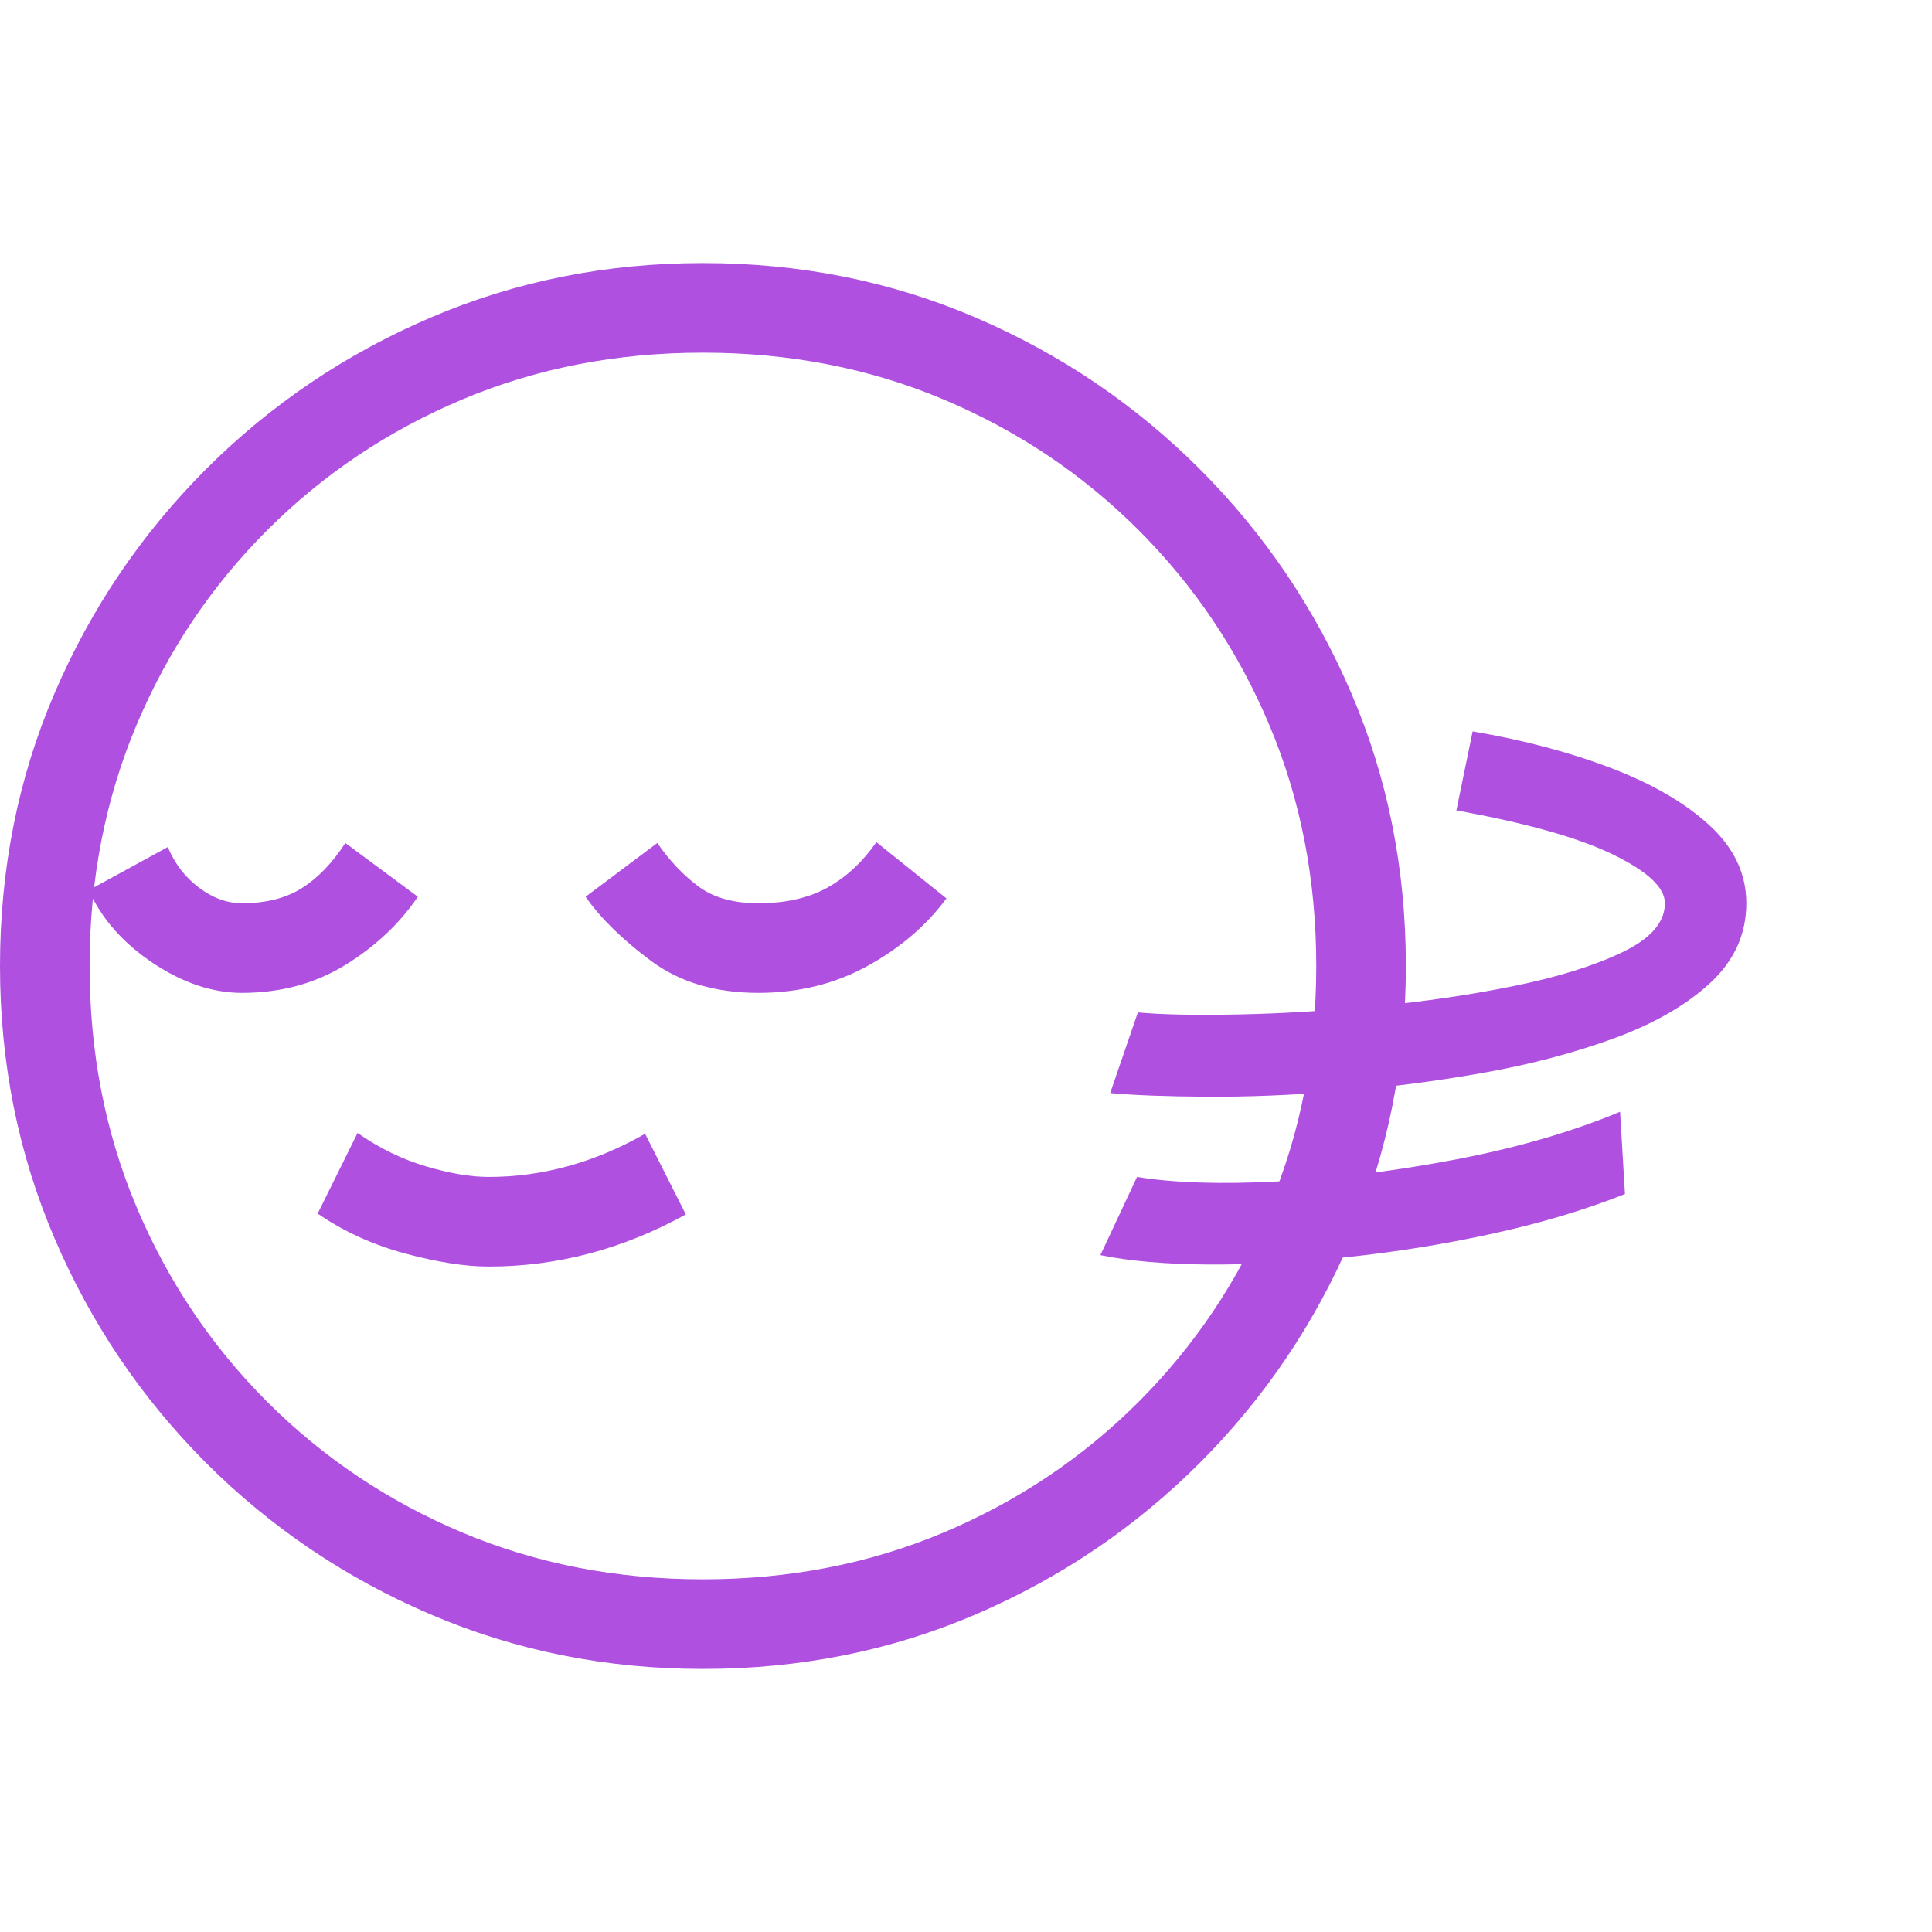 <svg version="1.1" xmlns="http://www.w3.org/2000/svg" style="fill:rgba(0,0,0,1.0)" width="256" height="256" viewBox="0 0 37.062 26.969"><path fill="rgb(175, 80, 225)" d="M13.484 26.969 C11.63 26.969 9.888 26.62 8.258 25.922 C6.628 25.224 5.193 24.255 3.953 23.016 C2.714 21.776 1.745 20.341 1.047 18.711 C0.349 17.081 0 15.339 0 13.484 C0 11.62 0.349 9.875 1.047 8.25 C1.745 6.625 2.714 5.193 3.953 3.953 C5.193 2.714 6.628 1.745 8.258 1.047 C9.888 0.349 11.63 -0 13.484 -0 C15.349 -0 17.094 0.349 18.719 1.047 C20.344 1.745 21.776 2.714 23.016 3.953 C24.255 5.193 25.224 6.625 25.922 8.25 C26.62 9.875 26.969 11.62 26.969 13.484 C26.969 15.339 26.62 17.081 25.922 18.711 C25.224 20.341 24.255 21.776 23.016 23.016 C21.776 24.255 20.344 25.224 18.719 25.922 C17.094 26.62 15.349 26.969 13.484 26.969 Z M4.641 14 C4.078 14 3.51 13.81 2.938 13.43 C2.365 13.049 1.953 12.583 1.703 12.031 L3.219 11.203 C3.354 11.526 3.555 11.786 3.82 11.984 C4.086 12.182 4.359 12.281 4.641 12.281 C5.099 12.281 5.482 12.185 5.789 11.992 C6.096 11.799 6.375 11.51 6.625 11.125 L8.016 12.156 C7.661 12.677 7.195 13.115 6.617 13.469 C6.039 13.823 5.38 14 4.641 14 Z M13.484 25.25 C15.141 25.25 16.68 24.951 18.102 24.352 C19.523 23.753 20.771 22.917 21.844 21.844 C22.917 20.771 23.753 19.523 24.352 18.102 C24.951 16.68 25.25 15.141 25.25 13.484 C25.25 11.828 24.951 10.289 24.352 8.867 C23.753 7.445 22.917 6.198 21.844 5.125 C20.771 4.052 19.523 3.216 18.102 2.617 C16.68 2.018 15.141 1.719 13.484 1.719 C11.828 1.719 10.289 2.018 8.867 2.617 C7.445 3.216 6.198 4.052 5.125 5.125 C4.052 6.198 3.216 7.445 2.617 8.867 C2.018 10.289 1.719 11.828 1.719 13.484 C1.719 15.141 2.018 16.68 2.617 18.102 C3.216 19.523 4.052 20.771 5.125 21.844 C6.198 22.917 7.445 23.753 8.867 24.352 C10.289 24.951 11.828 25.25 13.484 25.25 Z M14.547 14 C13.724 14 13.036 13.794 12.484 13.383 C11.932 12.971 11.516 12.563 11.234 12.156 L12.609 11.125 C12.839 11.458 13.099 11.734 13.391 11.953 C13.682 12.172 14.068 12.281 14.547 12.281 C15.068 12.281 15.508 12.182 15.867 11.984 C16.227 11.786 16.542 11.495 16.812 11.109 L18.156 12.188 C17.771 12.708 17.266 13.141 16.641 13.484 C16.016 13.828 15.318 14 14.547 14 Z M21.109 19.031 L21.812 17.531 C22.521 17.646 23.424 17.674 24.523 17.617 C25.622 17.56 26.758 17.419 27.93 17.195 C29.102 16.971 30.151 16.667 31.078 16.281 L31.172 17.859 C30.411 18.161 29.568 18.414 28.641 18.617 C27.714 18.82 26.779 18.971 25.836 19.07 C24.893 19.169 24.01 19.216 23.188 19.211 C22.365 19.206 21.672 19.146 21.109 19.031 Z M21.297 15.922 L21.828 14.375 C22.286 14.417 22.924 14.43 23.742 14.414 C24.56 14.398 25.437 14.346 26.375 14.258 C27.313 14.169 28.203 14.039 29.047 13.867 C29.891 13.695 30.583 13.479 31.125 13.219 C31.667 12.958 31.938 12.646 31.938 12.281 C31.938 11.979 31.604 11.667 30.938 11.344 C30.271 11.021 29.271 10.74 27.938 10.5 L28.25 8.984 C29.229 9.151 30.115 9.385 30.906 9.688 C31.698 9.99 32.328 10.357 32.797 10.789 C33.266 11.221 33.5 11.719 33.5 12.281 C33.5 12.875 33.268 13.385 32.805 13.812 C32.341 14.24 31.724 14.594 30.953 14.875 C30.182 15.156 29.339 15.378 28.422 15.539 C27.505 15.701 26.589 15.818 25.672 15.891 C24.755 15.964 23.911 15.997 23.141 15.992 C22.37 15.987 21.755 15.964 21.297 15.922 Z M9.375 19.25 C8.927 19.25 8.393 19.167 7.773 19 C7.154 18.833 6.594 18.578 6.094 18.234 L6.859 16.688 C7.276 16.979 7.714 17.193 8.172 17.328 C8.63 17.464 9.031 17.531 9.375 17.531 C10.406 17.531 11.406 17.255 12.375 16.703 L13.156 18.25 C11.948 18.917 10.688 19.25 9.375 19.25 Z M37.062 24.422" /></svg>